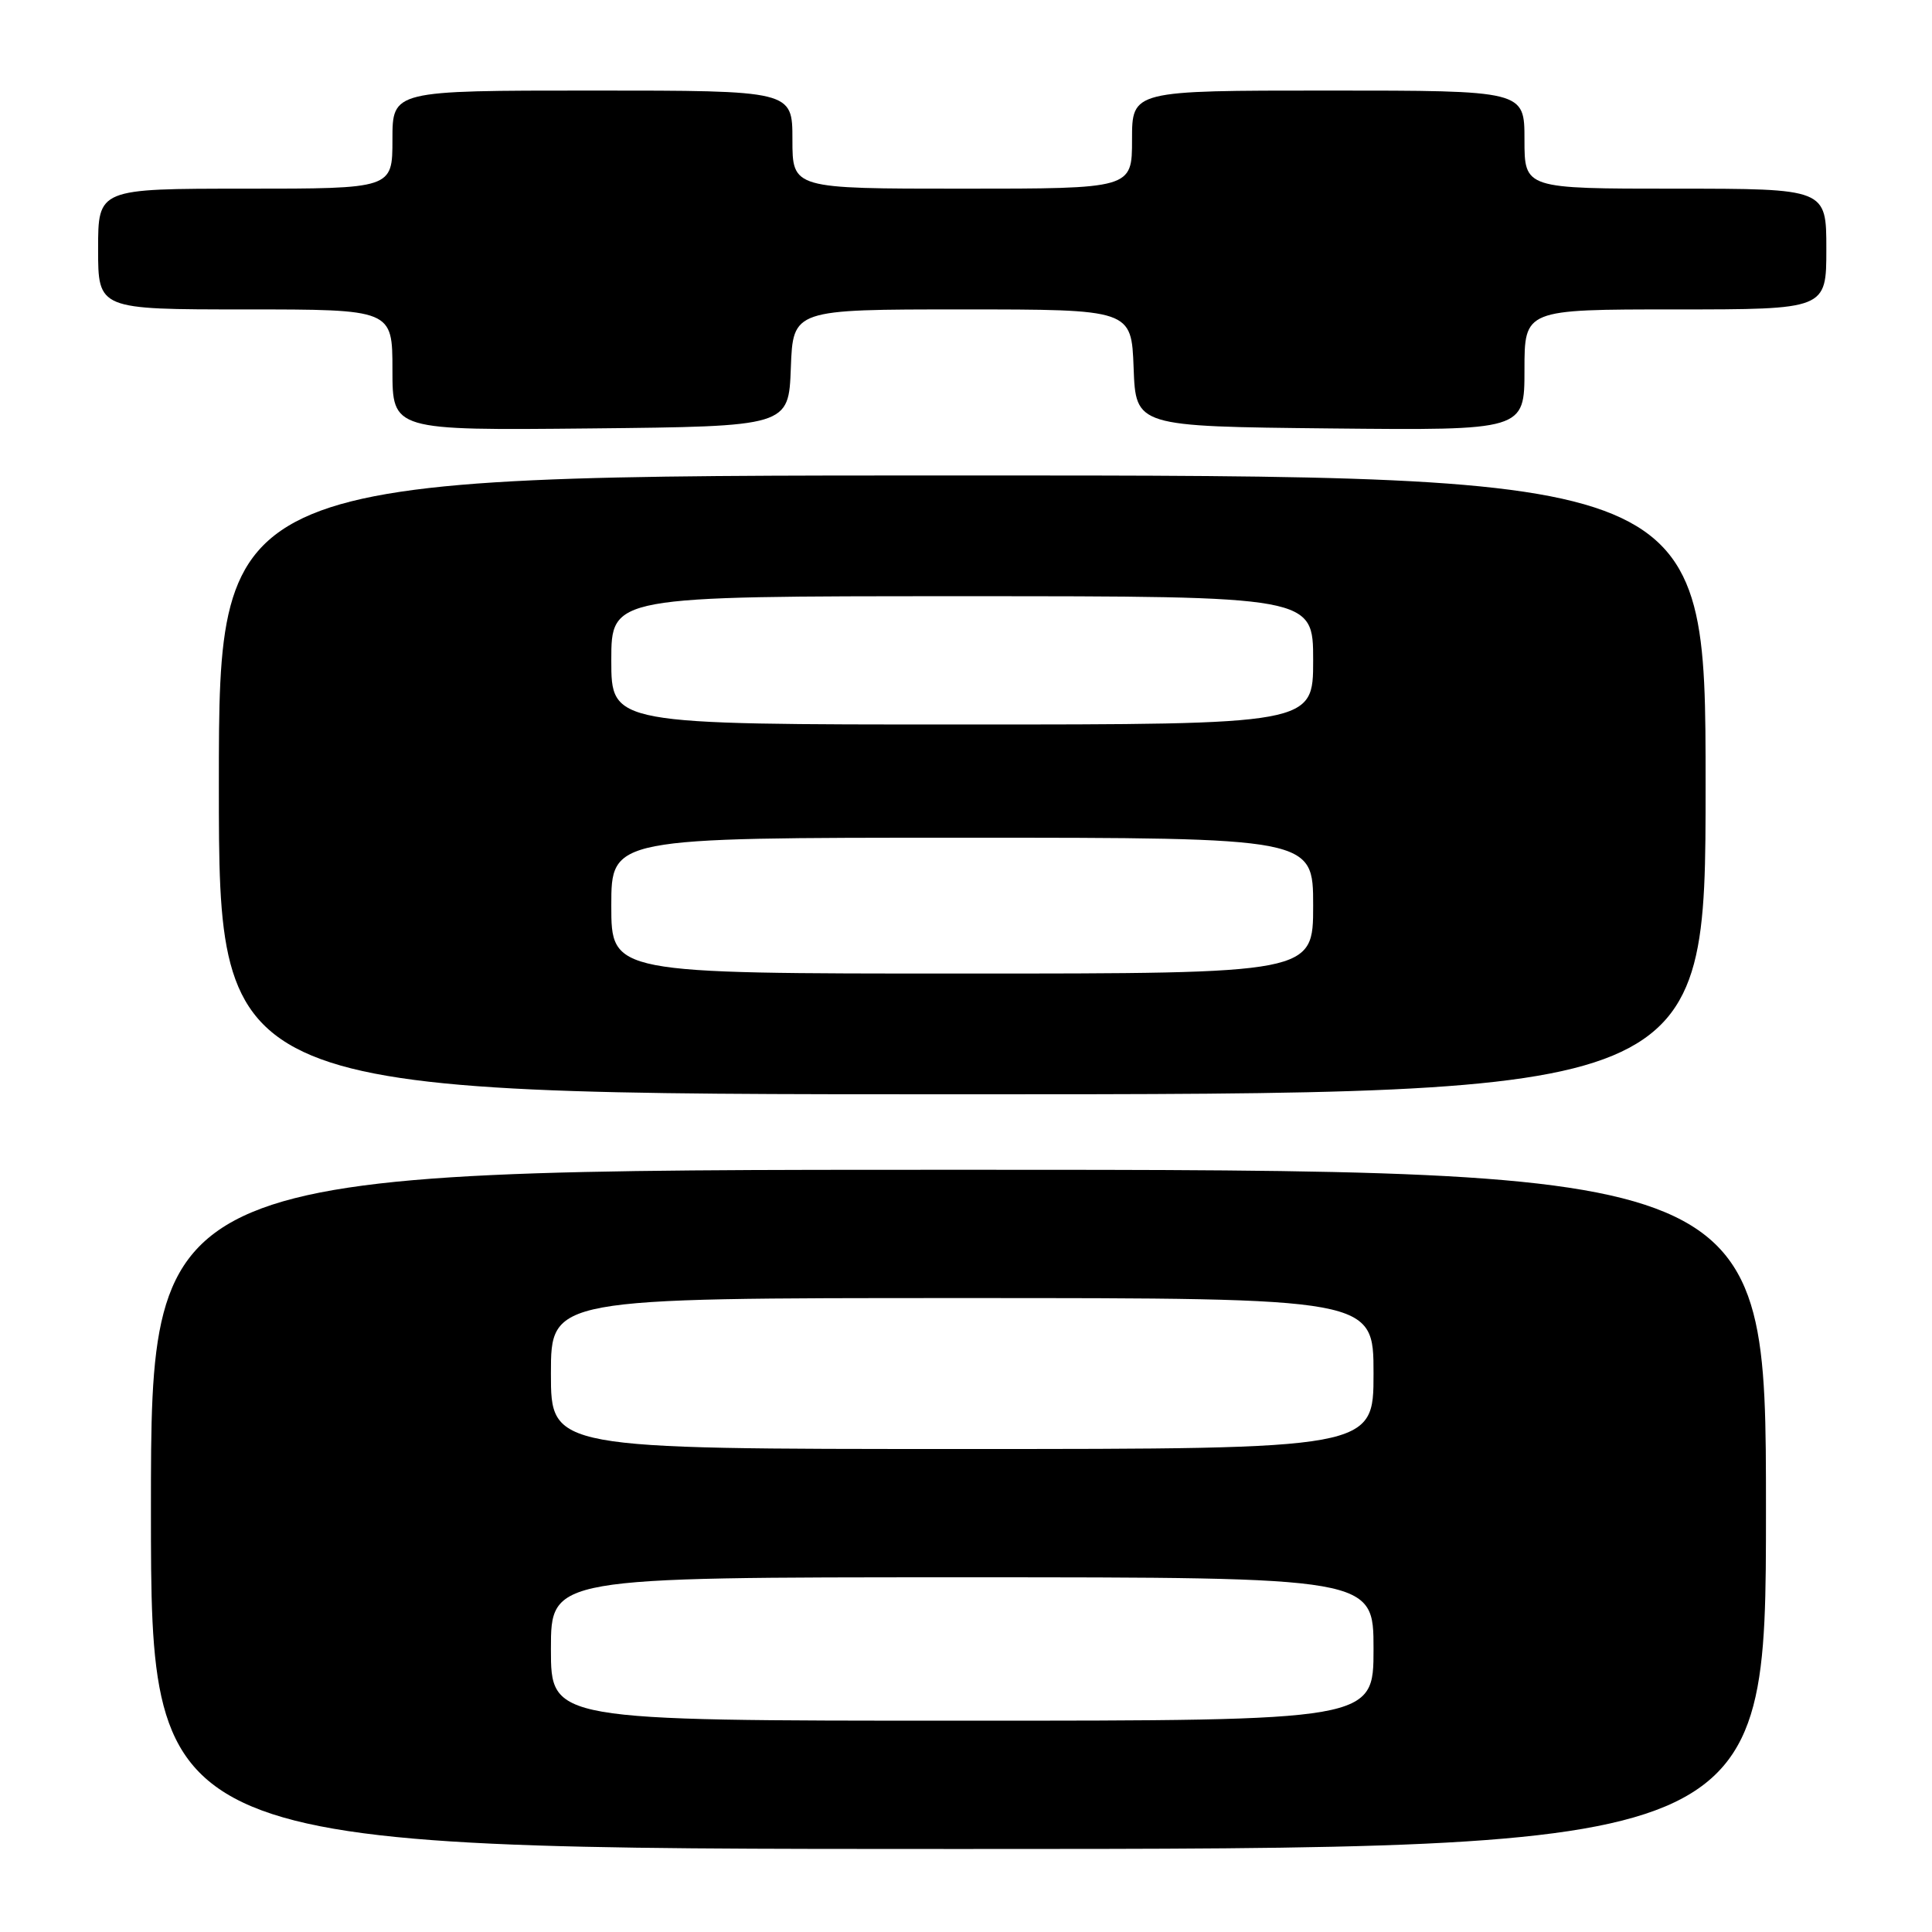 <?xml version="1.0" encoding="UTF-8" standalone="no"?>
<!DOCTYPE svg PUBLIC "-//W3C//DTD SVG 1.1//EN" "http://www.w3.org/Graphics/SVG/1.1/DTD/svg11.dtd" >
<svg xmlns="http://www.w3.org/2000/svg" xmlns:xlink="http://www.w3.org/1999/xlink" version="1.1" viewBox="0 0 256 256">
 <g >
 <path fill="currentColor"
d=" M 234.00 200.00 C 234.00 155.00 234.00 155.00 127.00 155.00 C 20.00 155.00 20.00 155.00 20.00 200.00 C 20.00 245.00 20.00 245.00 127.00 245.00 C 234.00 245.00 234.00 245.00 234.00 200.00 Z  M 226.00 104.00 C 226.00 63.00 226.00 63.00 127.50 63.00 C 29.00 63.00 29.00 63.00 29.00 104.00 C 29.00 145.00 29.00 145.00 127.50 145.00 C 226.00 145.00 226.00 145.00 226.00 104.00 Z  M 104.79 48.75 C 105.08 41.00 105.08 41.00 127.50 41.00 C 149.92 41.00 149.92 41.00 150.21 48.75 C 150.50 56.50 150.50 56.50 176.25 56.77 C 202.00 57.03 202.00 57.03 202.00 49.02 C 202.00 41.00 202.00 41.00 222.00 41.00 C 242.00 41.00 242.00 41.00 242.00 33.00 C 242.00 25.00 242.00 25.00 222.00 25.00 C 202.00 25.00 202.00 25.00 202.00 18.50 C 202.00 12.00 202.00 12.00 176.00 12.00 C 150.00 12.00 150.00 12.00 150.00 18.50 C 150.00 25.00 150.00 25.00 127.50 25.00 C 105.00 25.00 105.00 25.00 105.00 18.50 C 105.00 12.00 105.00 12.00 78.50 12.00 C 52.00 12.00 52.00 12.00 52.00 18.50 C 52.00 25.00 52.00 25.00 32.50 25.00 C 13.00 25.00 13.00 25.00 13.00 33.00 C 13.00 41.00 13.00 41.00 32.50 41.00 C 52.00 41.00 52.00 41.00 52.00 49.02 C 52.00 57.03 52.00 57.03 78.25 56.77 C 104.50 56.50 104.50 56.50 104.79 48.75 Z  M 73.00 218.50 C 73.00 209.00 73.00 209.00 127.50 209.00 C 182.00 209.00 182.00 209.00 182.00 218.50 C 182.00 228.00 182.00 228.00 127.50 228.00 C 73.00 228.00 73.00 228.00 73.00 218.50 Z  M 73.00 182.00 C 73.00 172.00 73.00 172.00 127.50 172.00 C 182.00 172.00 182.00 172.00 182.00 182.00 C 182.00 192.00 182.00 192.00 127.50 192.00 C 73.00 192.00 73.00 192.00 73.00 182.00 Z  M 81.00 120.00 C 81.00 111.00 81.00 111.00 127.50 111.00 C 174.00 111.00 174.00 111.00 174.00 120.00 C 174.00 129.00 174.00 129.00 127.50 129.00 C 81.00 129.00 81.00 129.00 81.00 120.00 Z  M 81.00 87.50 C 81.00 79.00 81.00 79.00 127.50 79.00 C 174.00 79.00 174.00 79.00 174.00 87.50 C 174.00 96.00 174.00 96.00 127.50 96.00 C 81.00 96.00 81.00 96.00 81.00 87.50 Z "/>
</g>
</svg>
